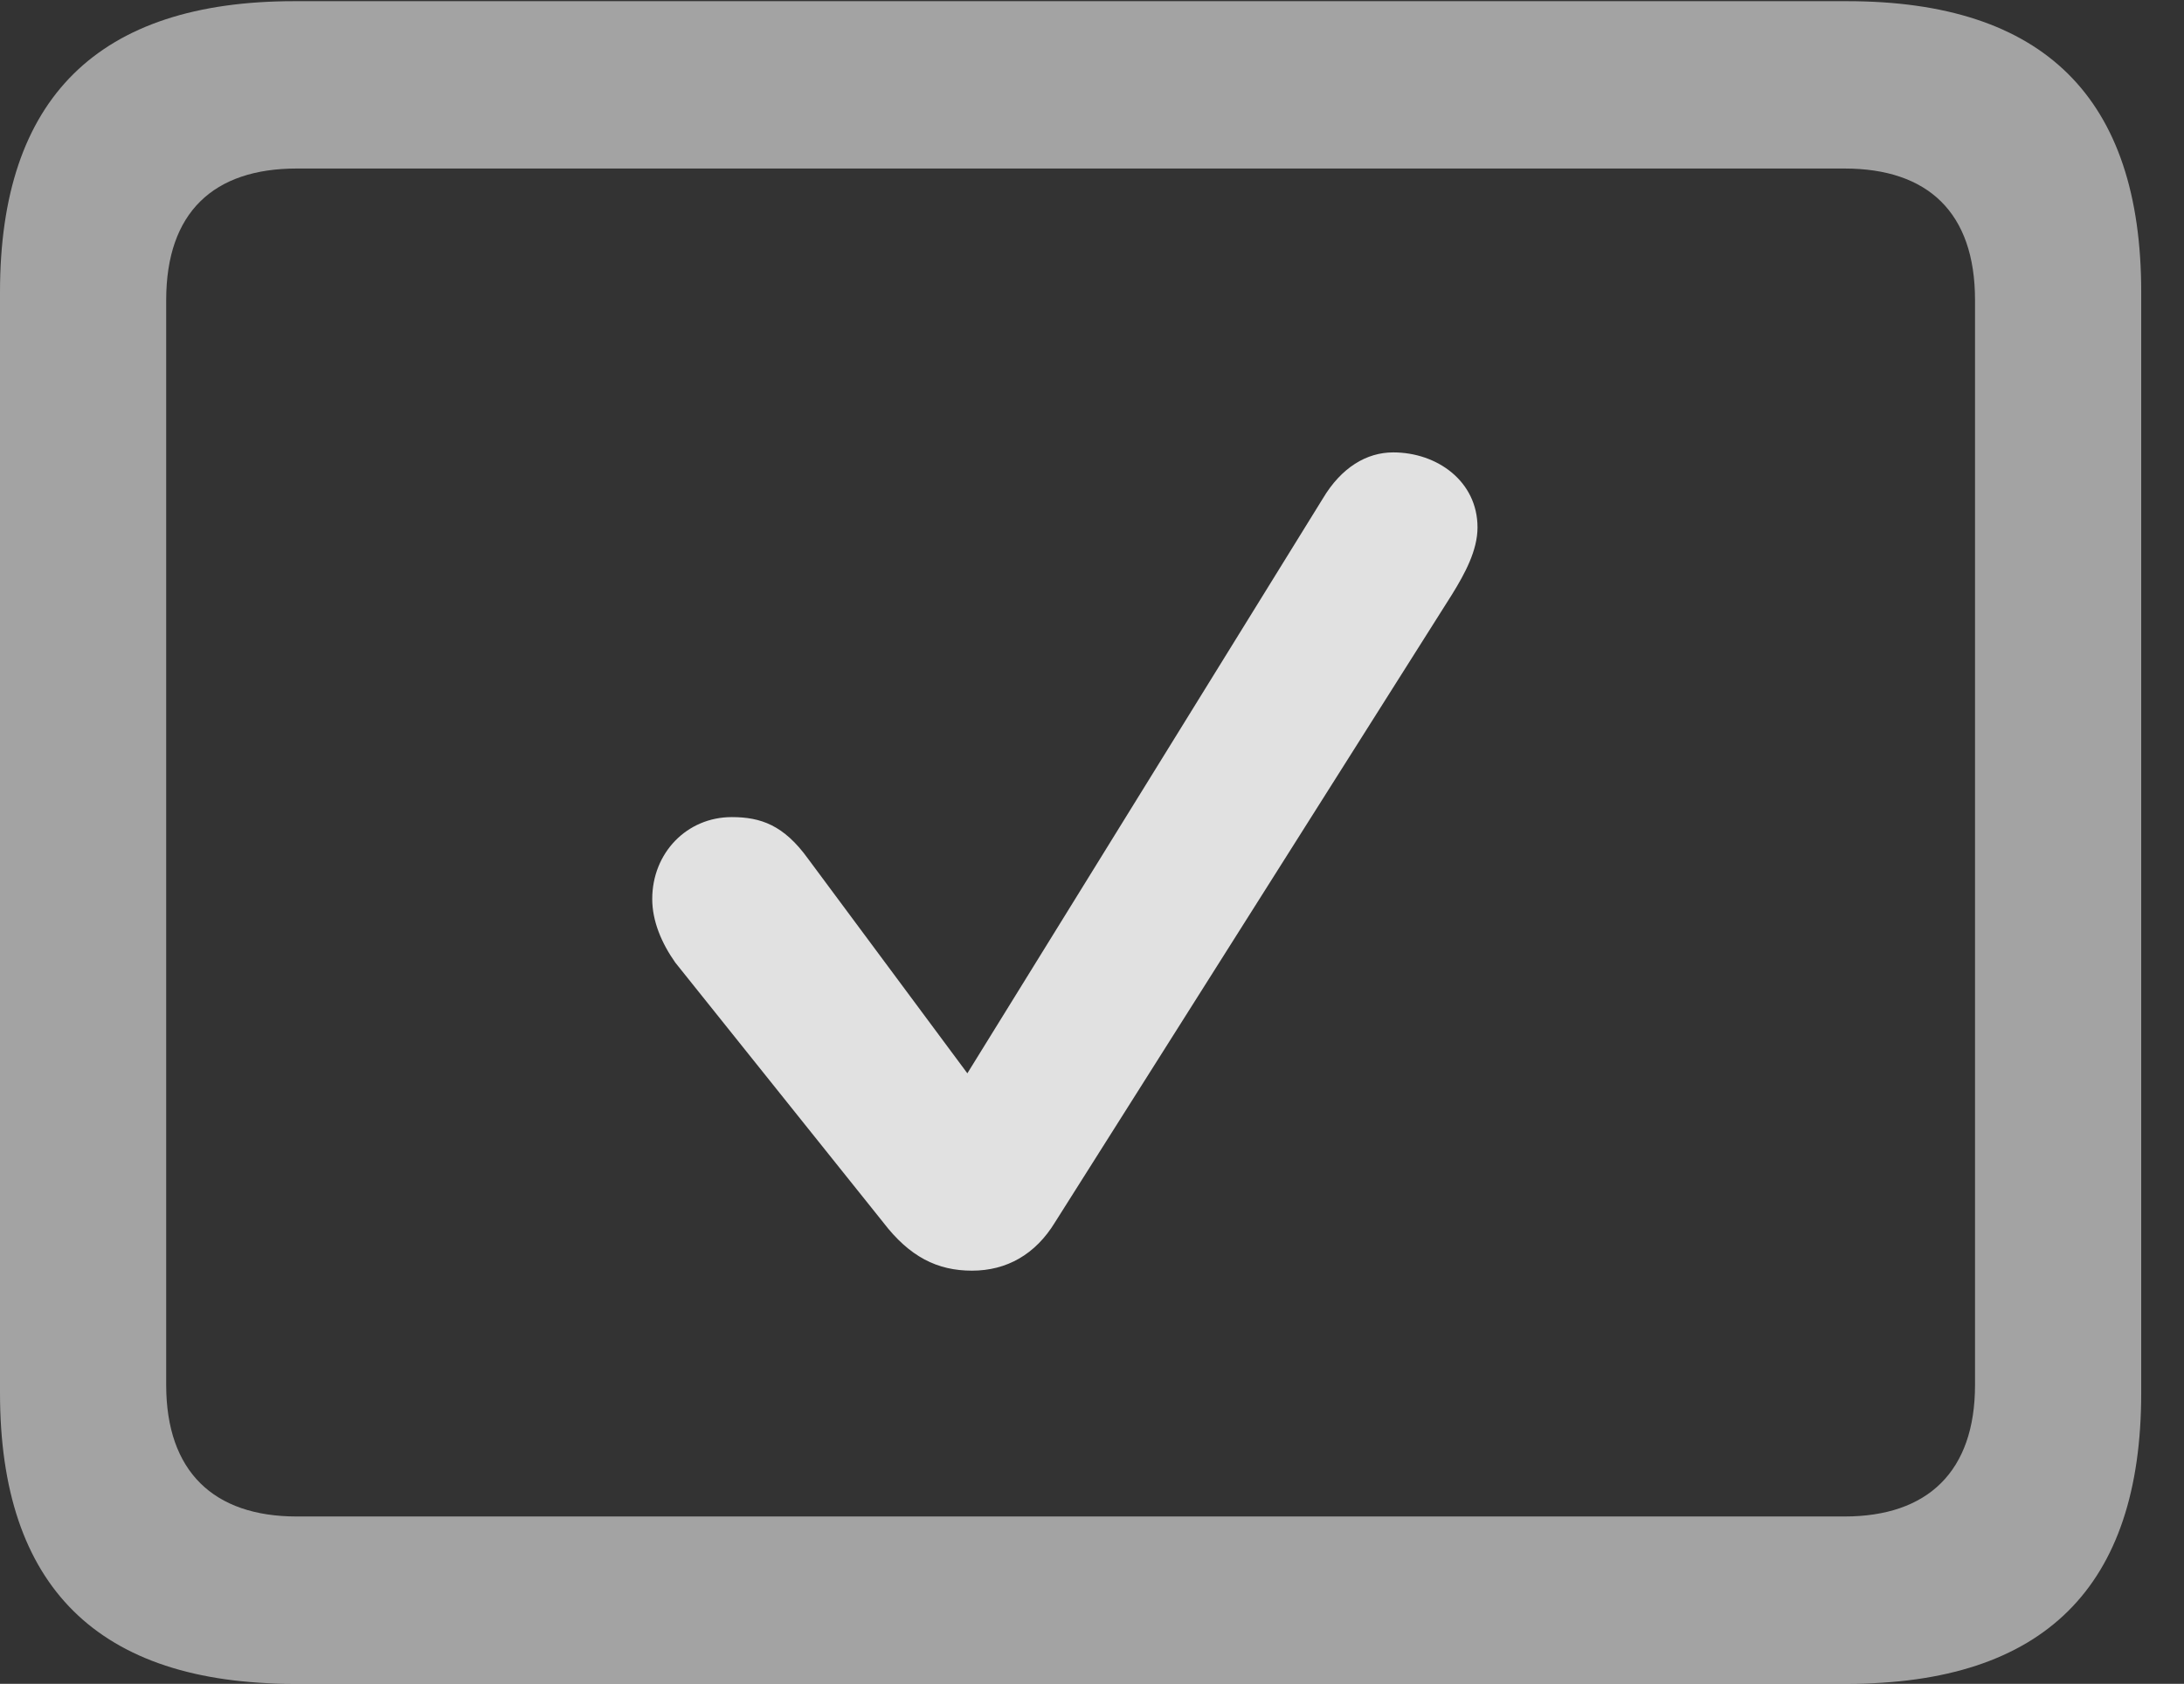 <?xml version="1.0" encoding="UTF-8"?>
<!--Generator: Apple Native CoreSVG 232.5-->
<!DOCTYPE svg
PUBLIC "-//W3C//DTD SVG 1.1//EN"
       "http://www.w3.org/Graphics/SVG/1.1/DTD/svg11.dtd">
<svg version="1.1" xmlns="http://www.w3.org/2000/svg" xmlns:xlink="http://www.w3.org/1999/xlink" width="18.477" height="14.248">
 <rect width="100%" height="100%" fill="#333333" stroke="none"/>
 <g>
  <rect height="14.248" opacity="0" width="18.477" x="0" y="0"/>
  <path d="M2.49 14.248L15.625 14.248C17.295 14.248 18.115 13.428 18.115 11.787L18.115 2.471C18.115 0.83 17.295 0.01 15.625 0.01L2.49 0.01C0.83 0.01 0 0.83 0 2.471L0 11.787C0 13.428 0.83 14.248 2.49 14.248ZM2.51 12.832C1.807 12.832 1.406 12.451 1.406 11.719L1.406 2.539C1.406 1.797 1.807 1.426 2.51 1.426L15.605 1.426C16.309 1.426 16.709 1.797 16.709 2.539L16.709 11.719C16.709 12.451 16.309 12.832 15.605 12.832Z" fill="#ffffff" fill-opacity="0.55"/>
  <path d="M8.223 10.752C8.516 10.752 8.76 10.615 8.926 10.342L12.285 5.029C12.393 4.854 12.5 4.658 12.5 4.463C12.5 4.072 12.158 3.828 11.787 3.828C11.562 3.828 11.348 3.955 11.191 4.219L8.184 9.082L6.836 7.266C6.631 6.982 6.436 6.914 6.191 6.914C5.811 6.914 5.518 7.217 5.518 7.607C5.518 7.793 5.596 7.979 5.713 8.145L7.471 10.342C7.695 10.635 7.93 10.752 8.223 10.752Z" fill="#ffffff" fill-opacity="0.85"/>
 </g>
</svg>
